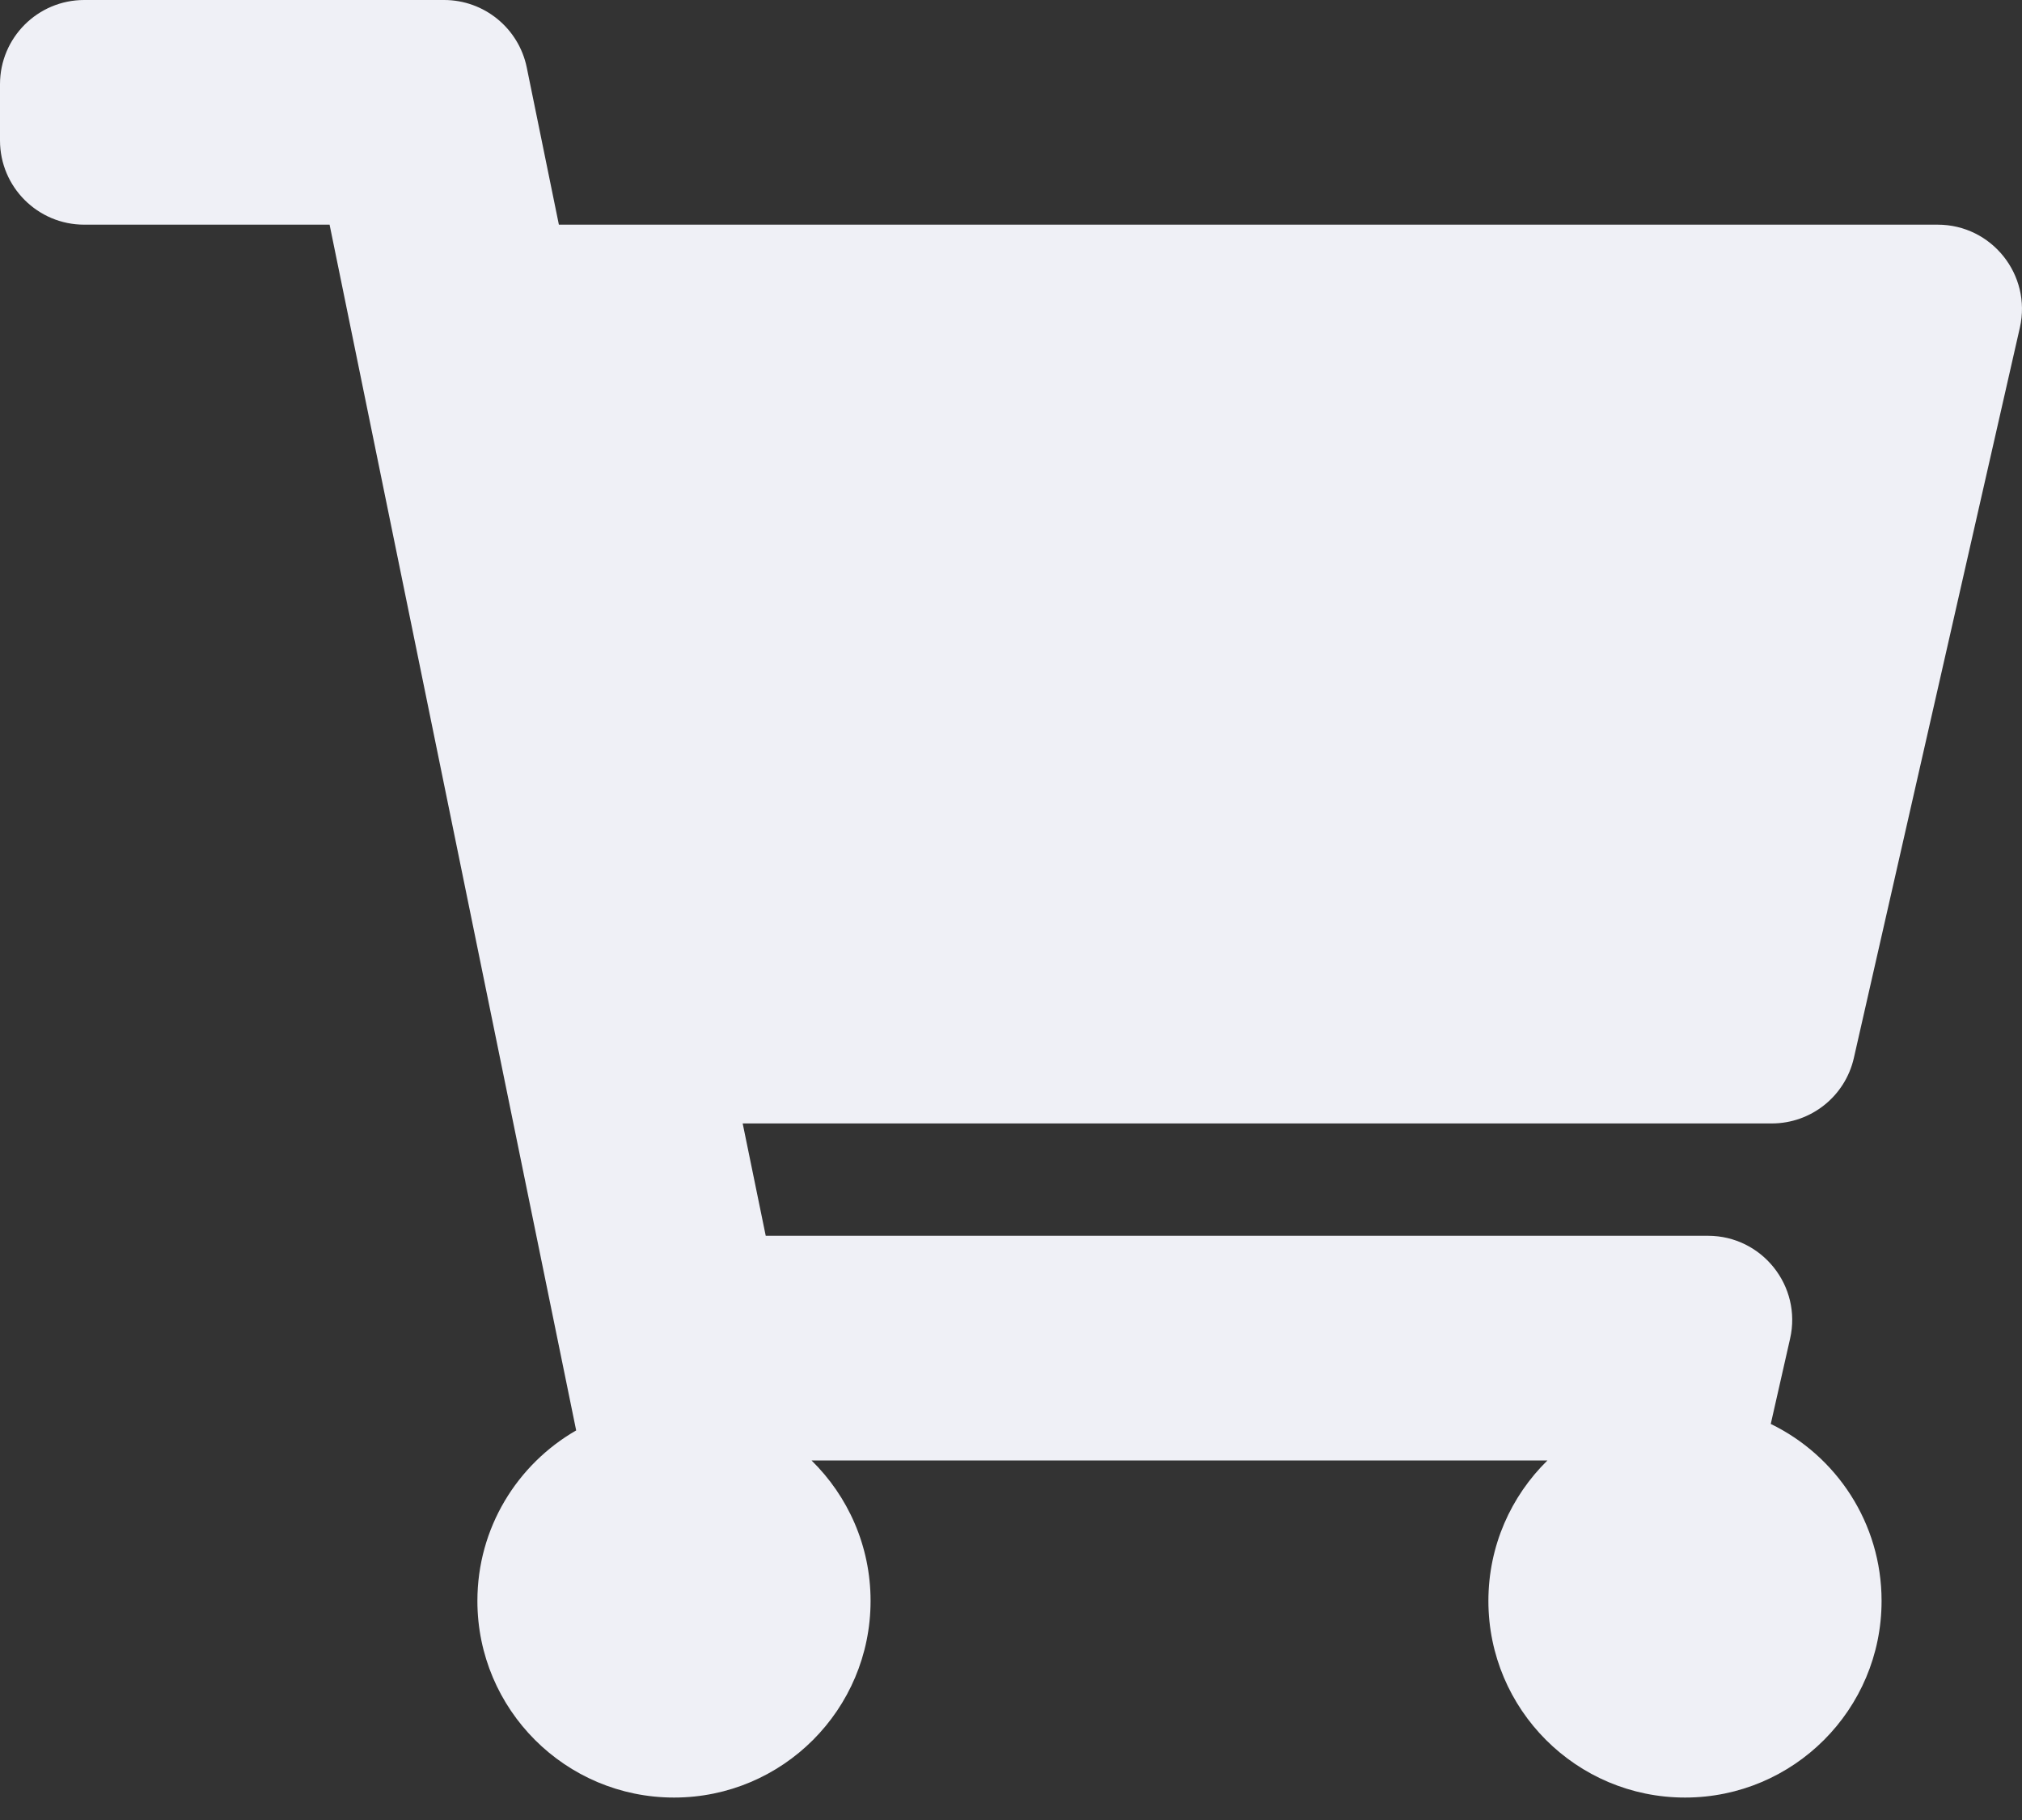 <svg width="20" height="18" viewBox="0 0 20 18" fill="none" xmlns="http://www.w3.org/2000/svg">
<rect x="0" y="0" width="20" height="18" fill="#333333" stroke="none"/>
<path d="M18.337 10.463L19.979 3.24C20.097 2.719 19.701 2.222 19.166 2.222H5.528L5.21 0.666C5.13 0.279 4.789 0 4.393 0H0.833C0.373 0 0 0.373 0 0.833V1.389C0 1.849 0.373 2.222 0.833 2.222H3.26L5.699 14.147C5.115 14.483 4.722 15.112 4.722 15.833C4.722 16.907 5.593 17.778 6.667 17.778C7.741 17.778 8.611 16.907 8.611 15.833C8.611 15.289 8.387 14.797 8.027 14.444H15.306C14.946 14.797 14.722 15.289 14.722 15.833C14.722 16.907 15.593 17.778 16.667 17.778C17.741 17.778 18.611 16.907 18.611 15.833C18.611 15.063 18.164 14.398 17.515 14.083L17.706 13.24C17.825 12.719 17.428 12.222 16.894 12.222H7.574L7.346 11.111H17.525C17.914 11.111 18.251 10.842 18.337 10.463Z" fill="#EFF0F6"/>
</svg>
